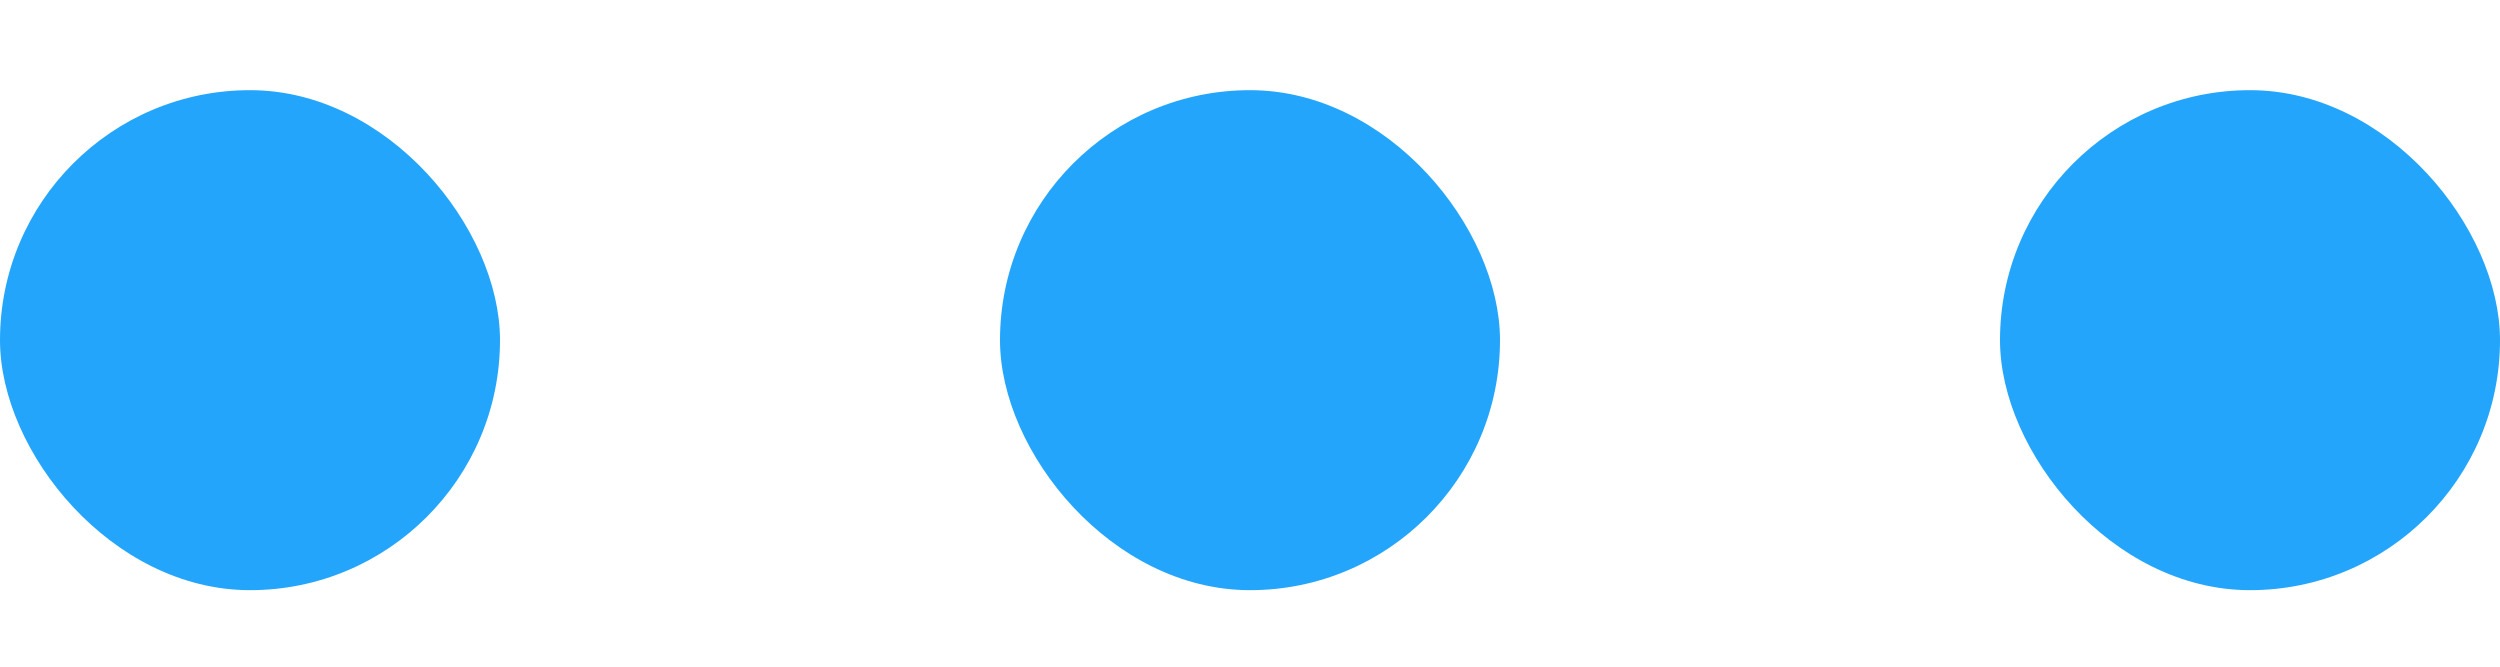 <svg width="15" height="4" viewBox="0 0 15 4" fill="none" xmlns="http://www.w3.org/2000/svg">
<rect x="12" y="0.541" width="3" height="3" rx="1.5" fill="#24A5FC"/>
<rect x="6" y="0.541" width="3" height="3" rx="1.5" fill="#24A5FC"/>
<rect y="0.541" width="3" height="3" rx="1.5" fill="#24A5FC"/>
</svg>
